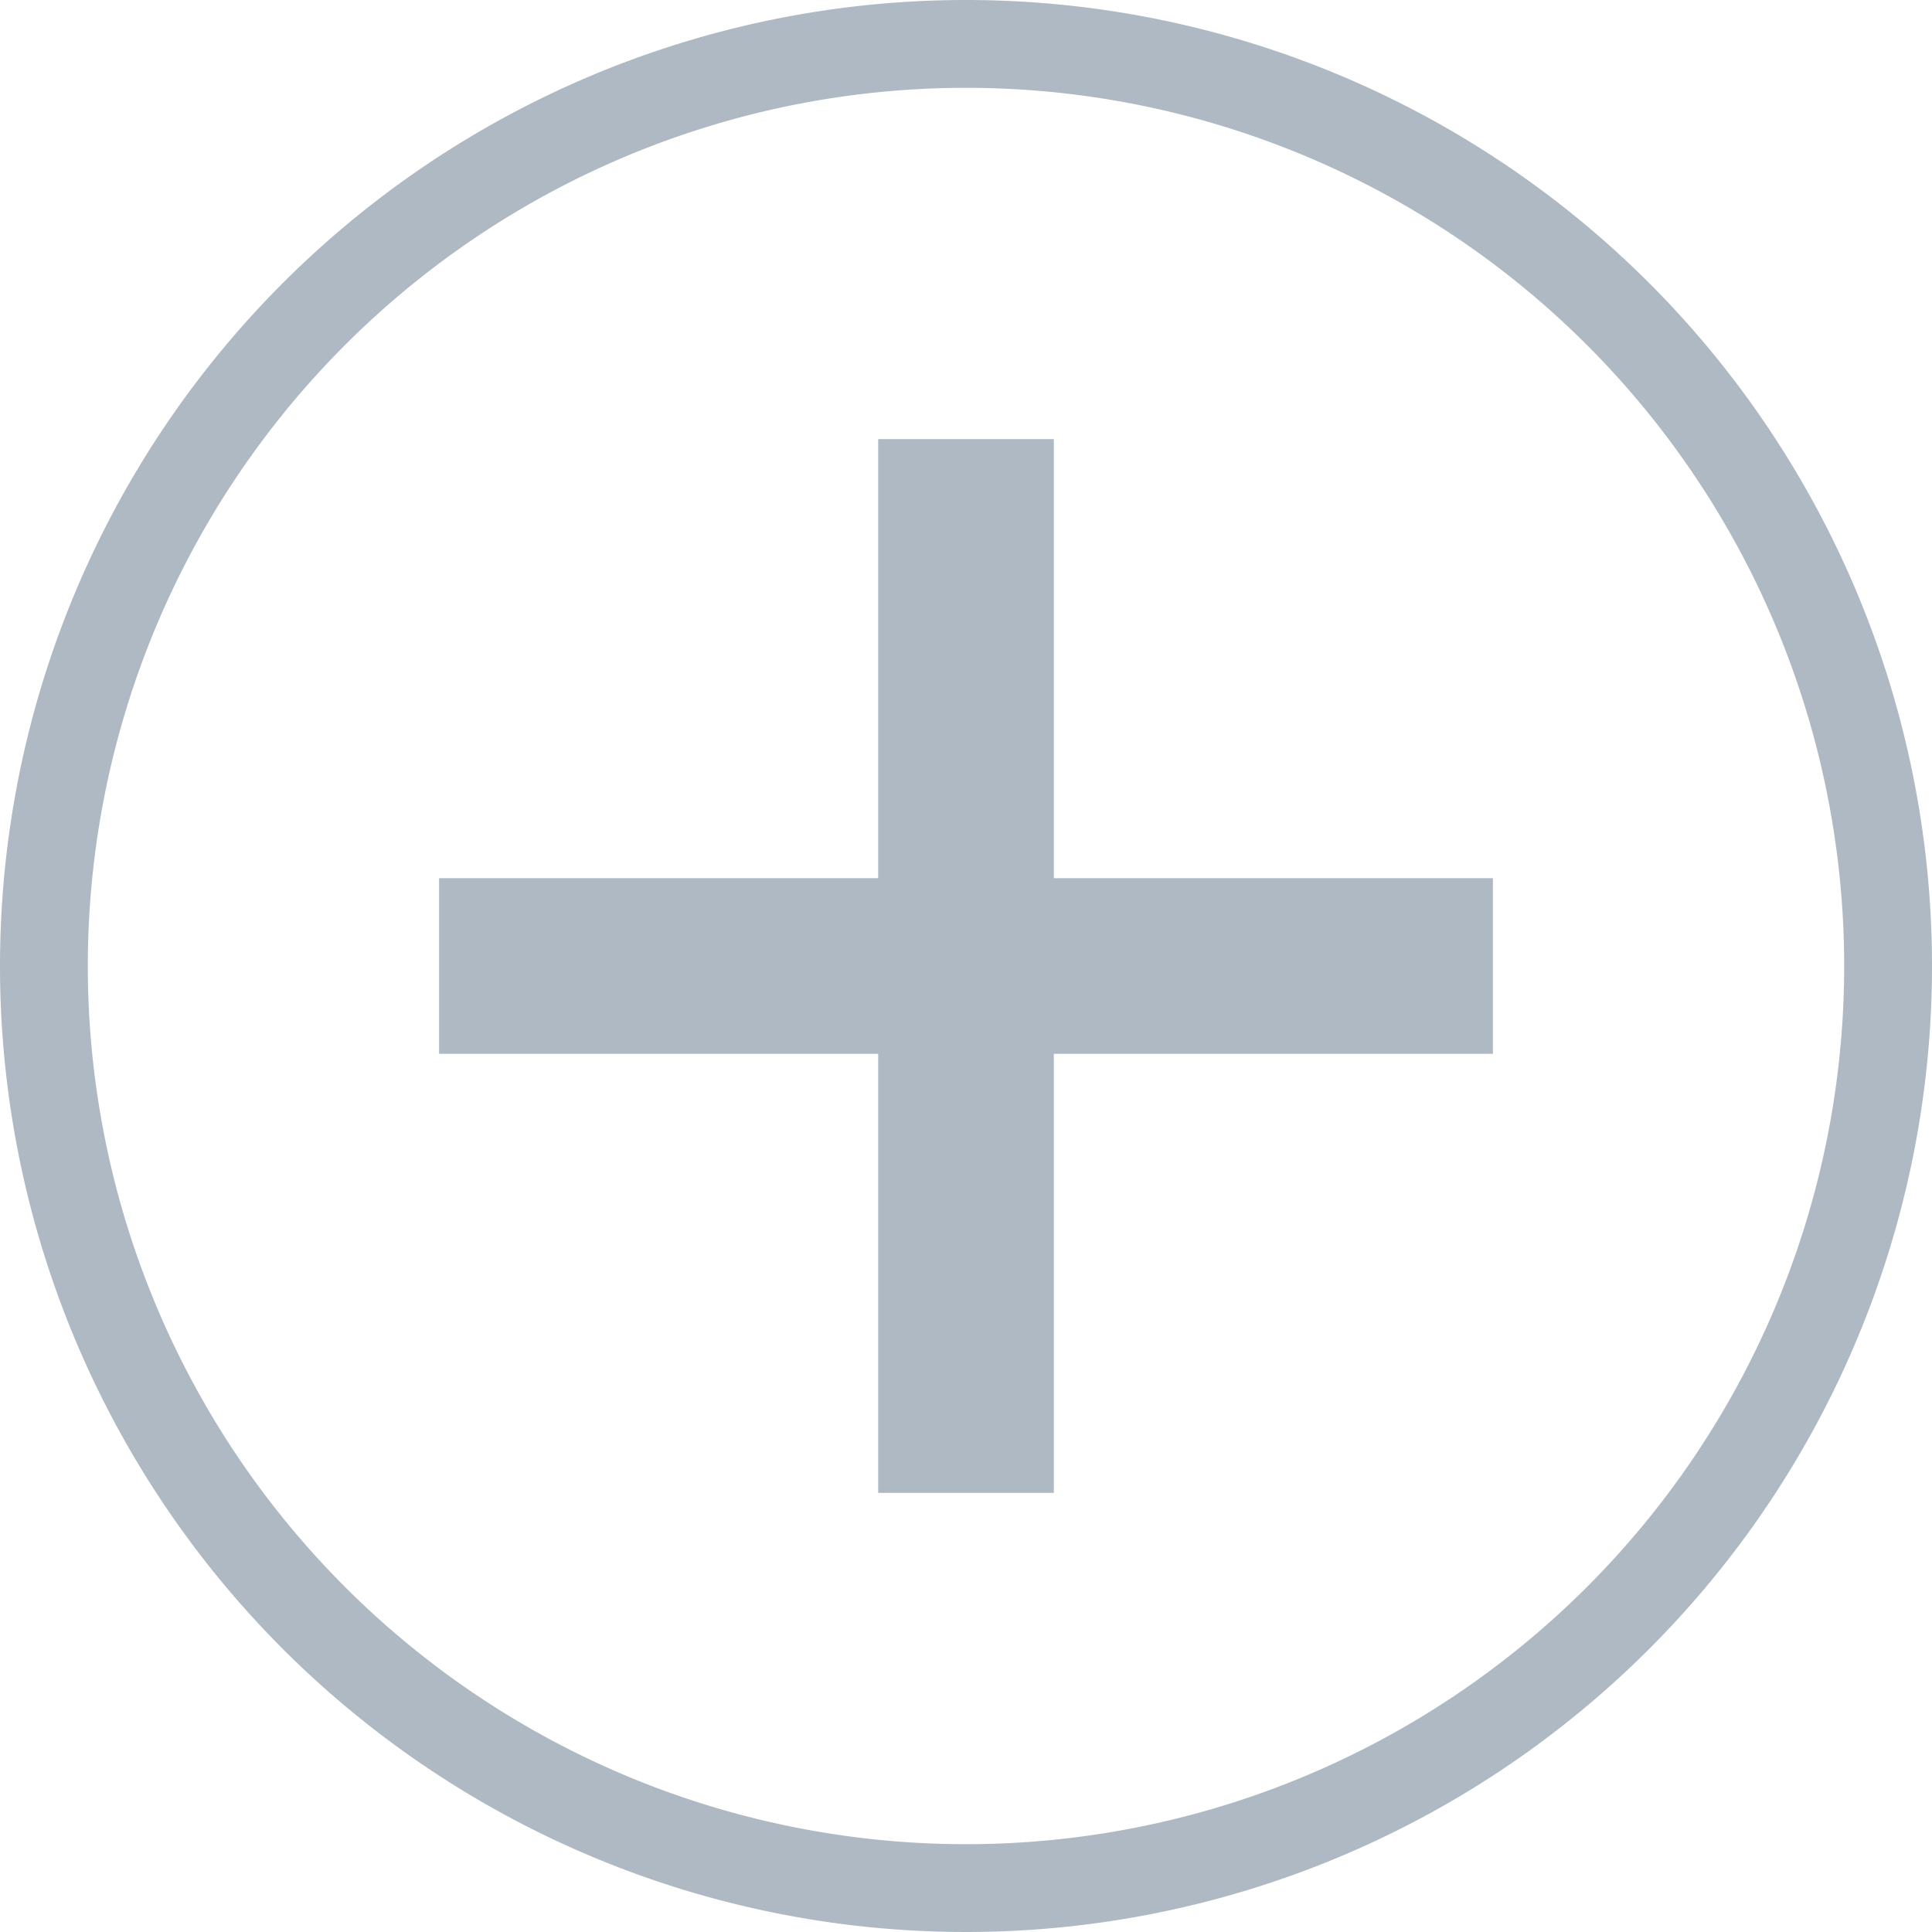 <svg xmlns="http://www.w3.org/2000/svg" width="22" height="22" viewBox="0 0 22 22"><title>Common-075-22x22</title><g id="Layer_2" data-name="Layer 2"><g id="Слой_1" data-name="Слой 1"><rect width="22" height="22" fill="none"/><path d="M11,1A10,10,0,1,1,1,11,10,10,0,0,1,11,1m0-1A11,11,0,1,0,22,11,11,11,0,0,0,11,0Z" fill="#afb9c3"/><polygon points="17 10 5 10 5 12 17 12 17 10 17 10" fill="#afb9c3"/><path d="M11,6V6m1-1H10V17h2V5Z" fill="#afb9c3"/></g></g></svg>